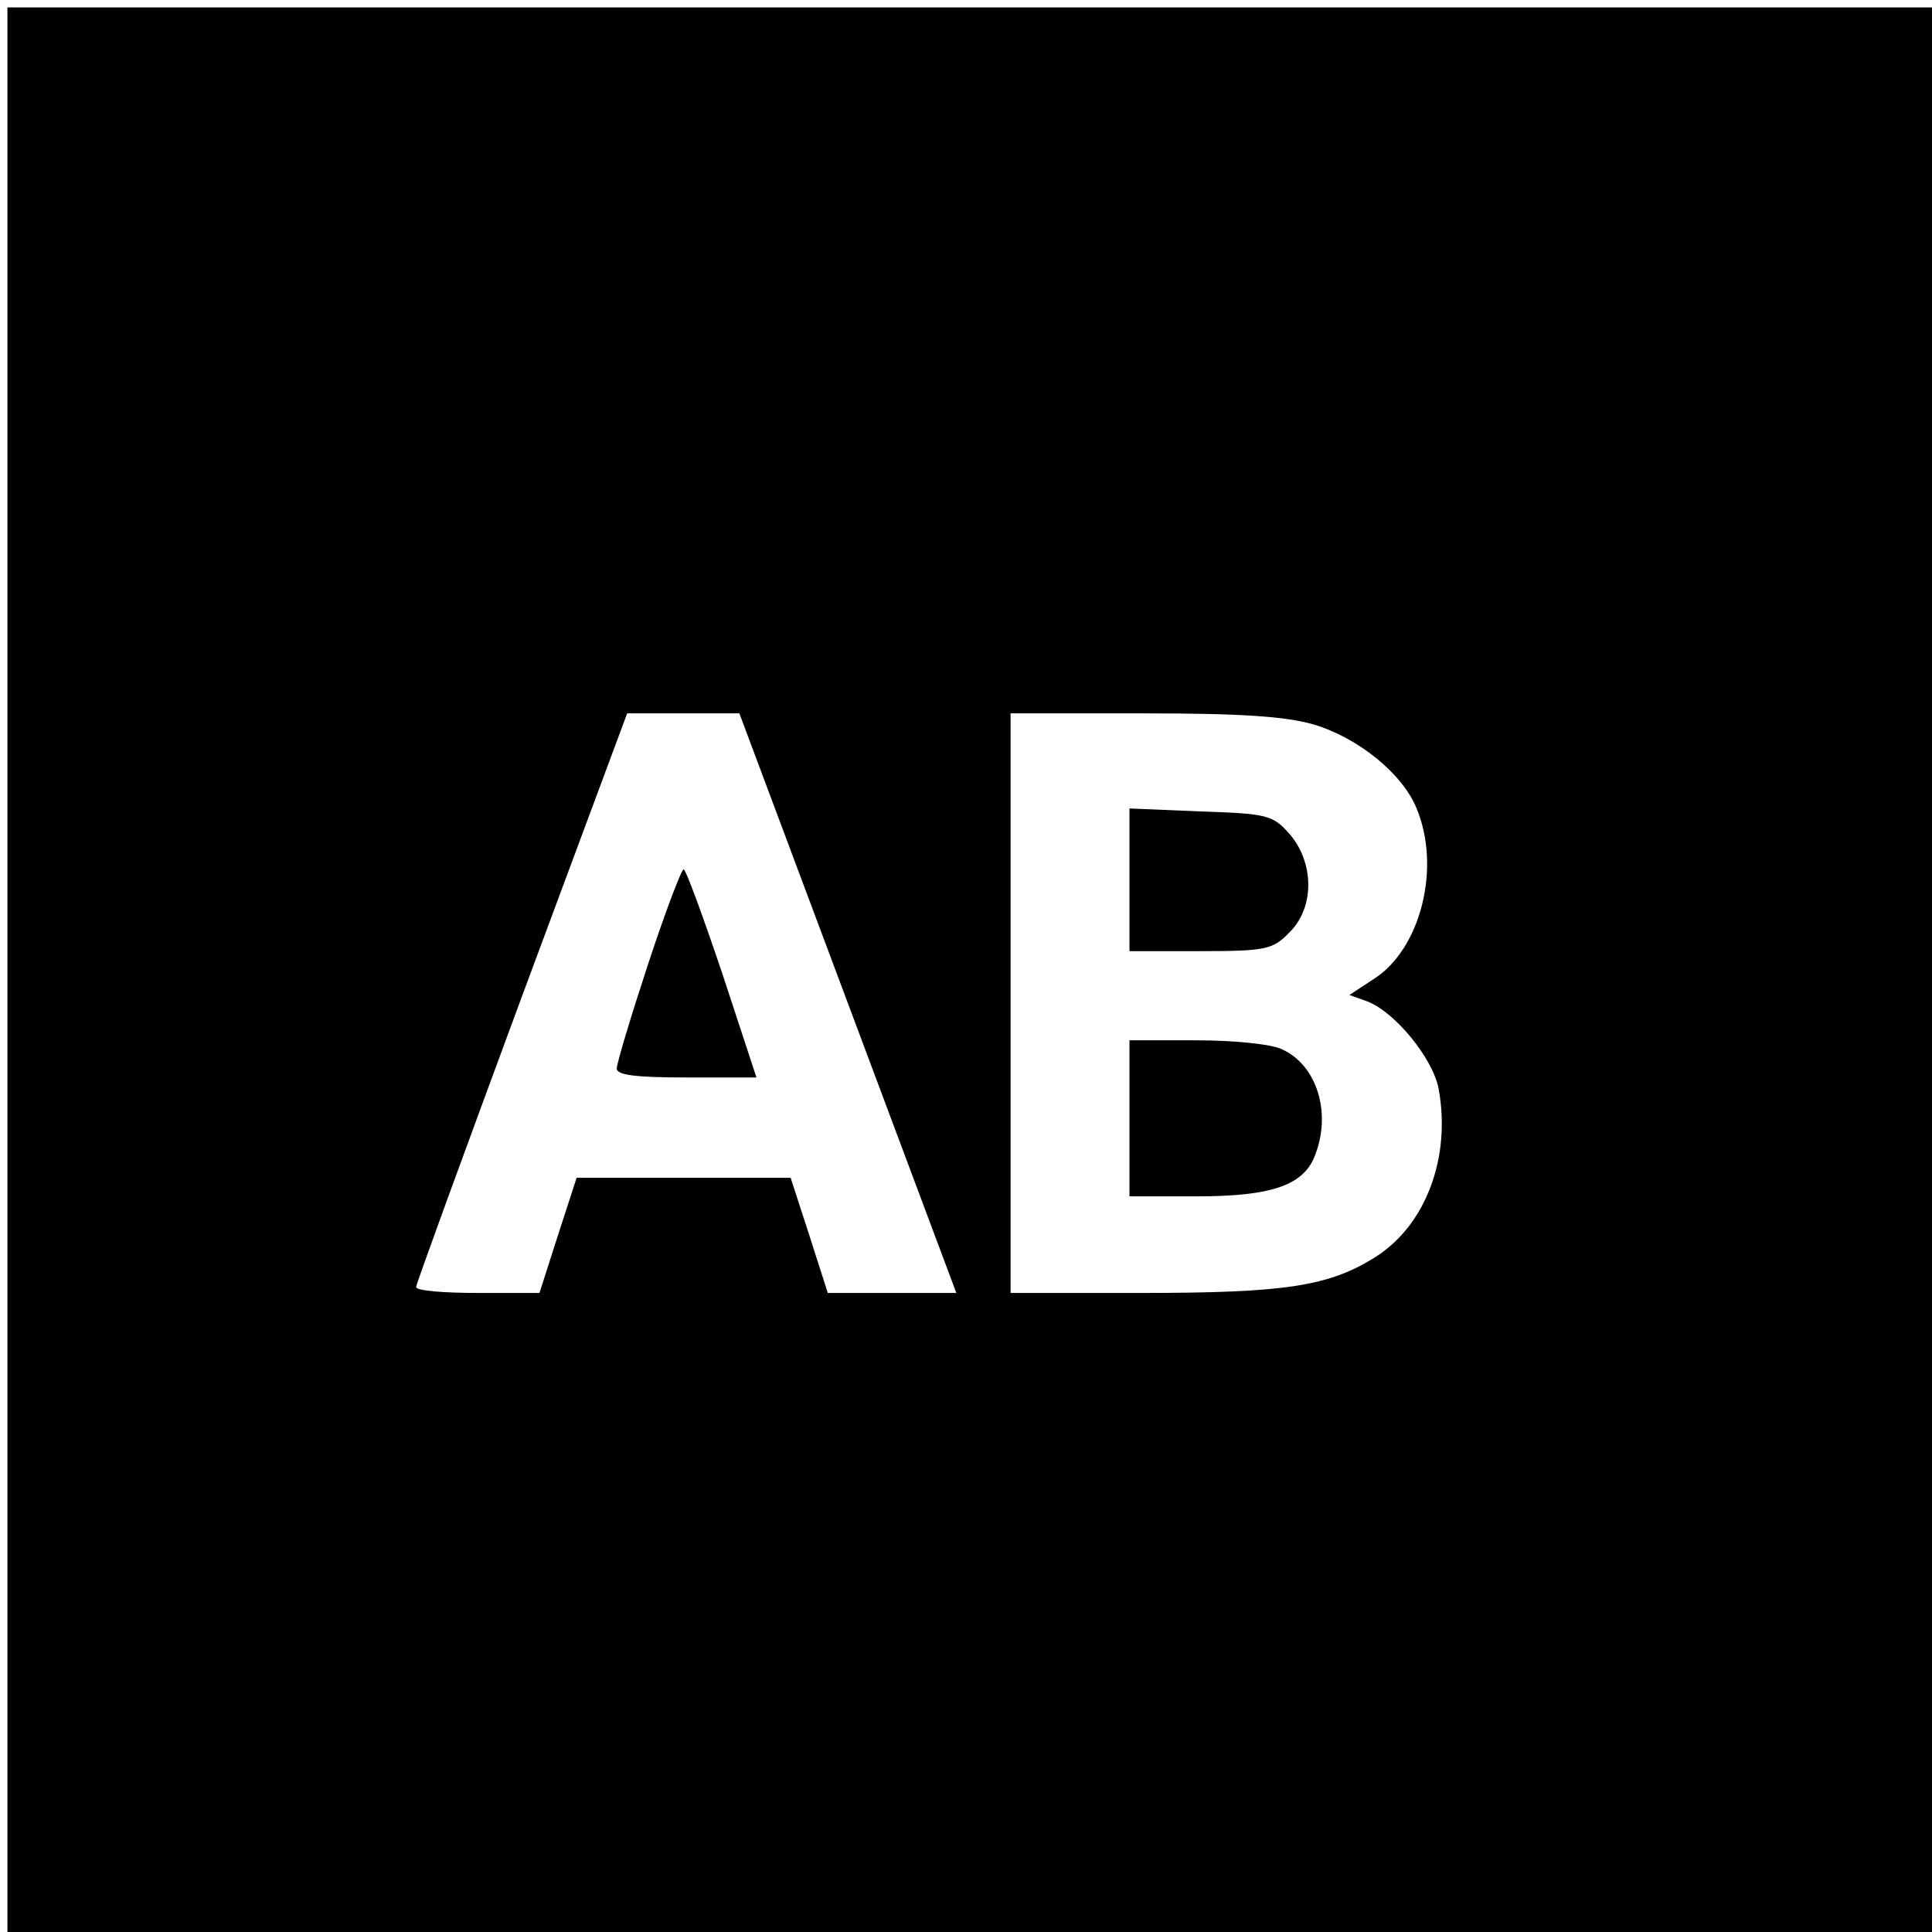 <?xml version="1.0" standalone="no"?>
<!DOCTYPE svg PUBLIC "-//W3C//DTD SVG 20010904//EN"
 "http://www.w3.org/TR/2001/REC-SVG-20010904/DTD/svg10.dtd">
<svg version="1.0" xmlns="http://www.w3.org/2000/svg"
 width="260pt" height="260pt" viewBox="0 0 260 260"
 preserveAspectRatio="xMidYMid meet">
<g transform="translate(0,260) scale(0.1,-0.1)"
fill="#000000" stroke="none">
<path d="M10 1295 l0 -1295 1295 0 1295 0 0 1295 0 1295 -1295 0 -1295 0 0
-1295z m1131 -45 l146 -390 -86 0 -87 0 -25 78 -25 77 -144 0 -144 0 -25 -77
-25 -78 -83 0 c-46 0 -83 3 -83 8 0 4 64 179 142 390 l142 382 75 0 76 0 146
-390z m627 375 c60 -18 119 -66 138 -112 34 -80 6 -191 -58 -231 l-32 -21 25
-9 c37 -15 87 -76 95 -117 17 -92 -17 -183 -84 -226 -63 -40 -121 -49 -317
-49 l-175 0 0 390 0 390 178 0 c132 0 192 -4 230 -15z"/>
<path d="M872 1302 c-23 -70 -42 -133 -42 -140 0 -9 27 -12 94 -12 l94 0 -46
140 c-26 77 -49 140 -52 140 -3 0 -25 -58 -48 -128z"/>
<path d="M1520 1416 l0 -96 95 0 c88 0 98 2 120 25 34 33 34 93 1 132 -23 26
-29 28 -120 31 l-96 4 0 -96z"/>
<path d="M1520 1095 l0 -105 90 0 c102 0 145 15 160 56 22 57 2 121 -45 142
-14 7 -66 12 -115 12 l-90 0 0 -105z"/>
</g>
</svg>
